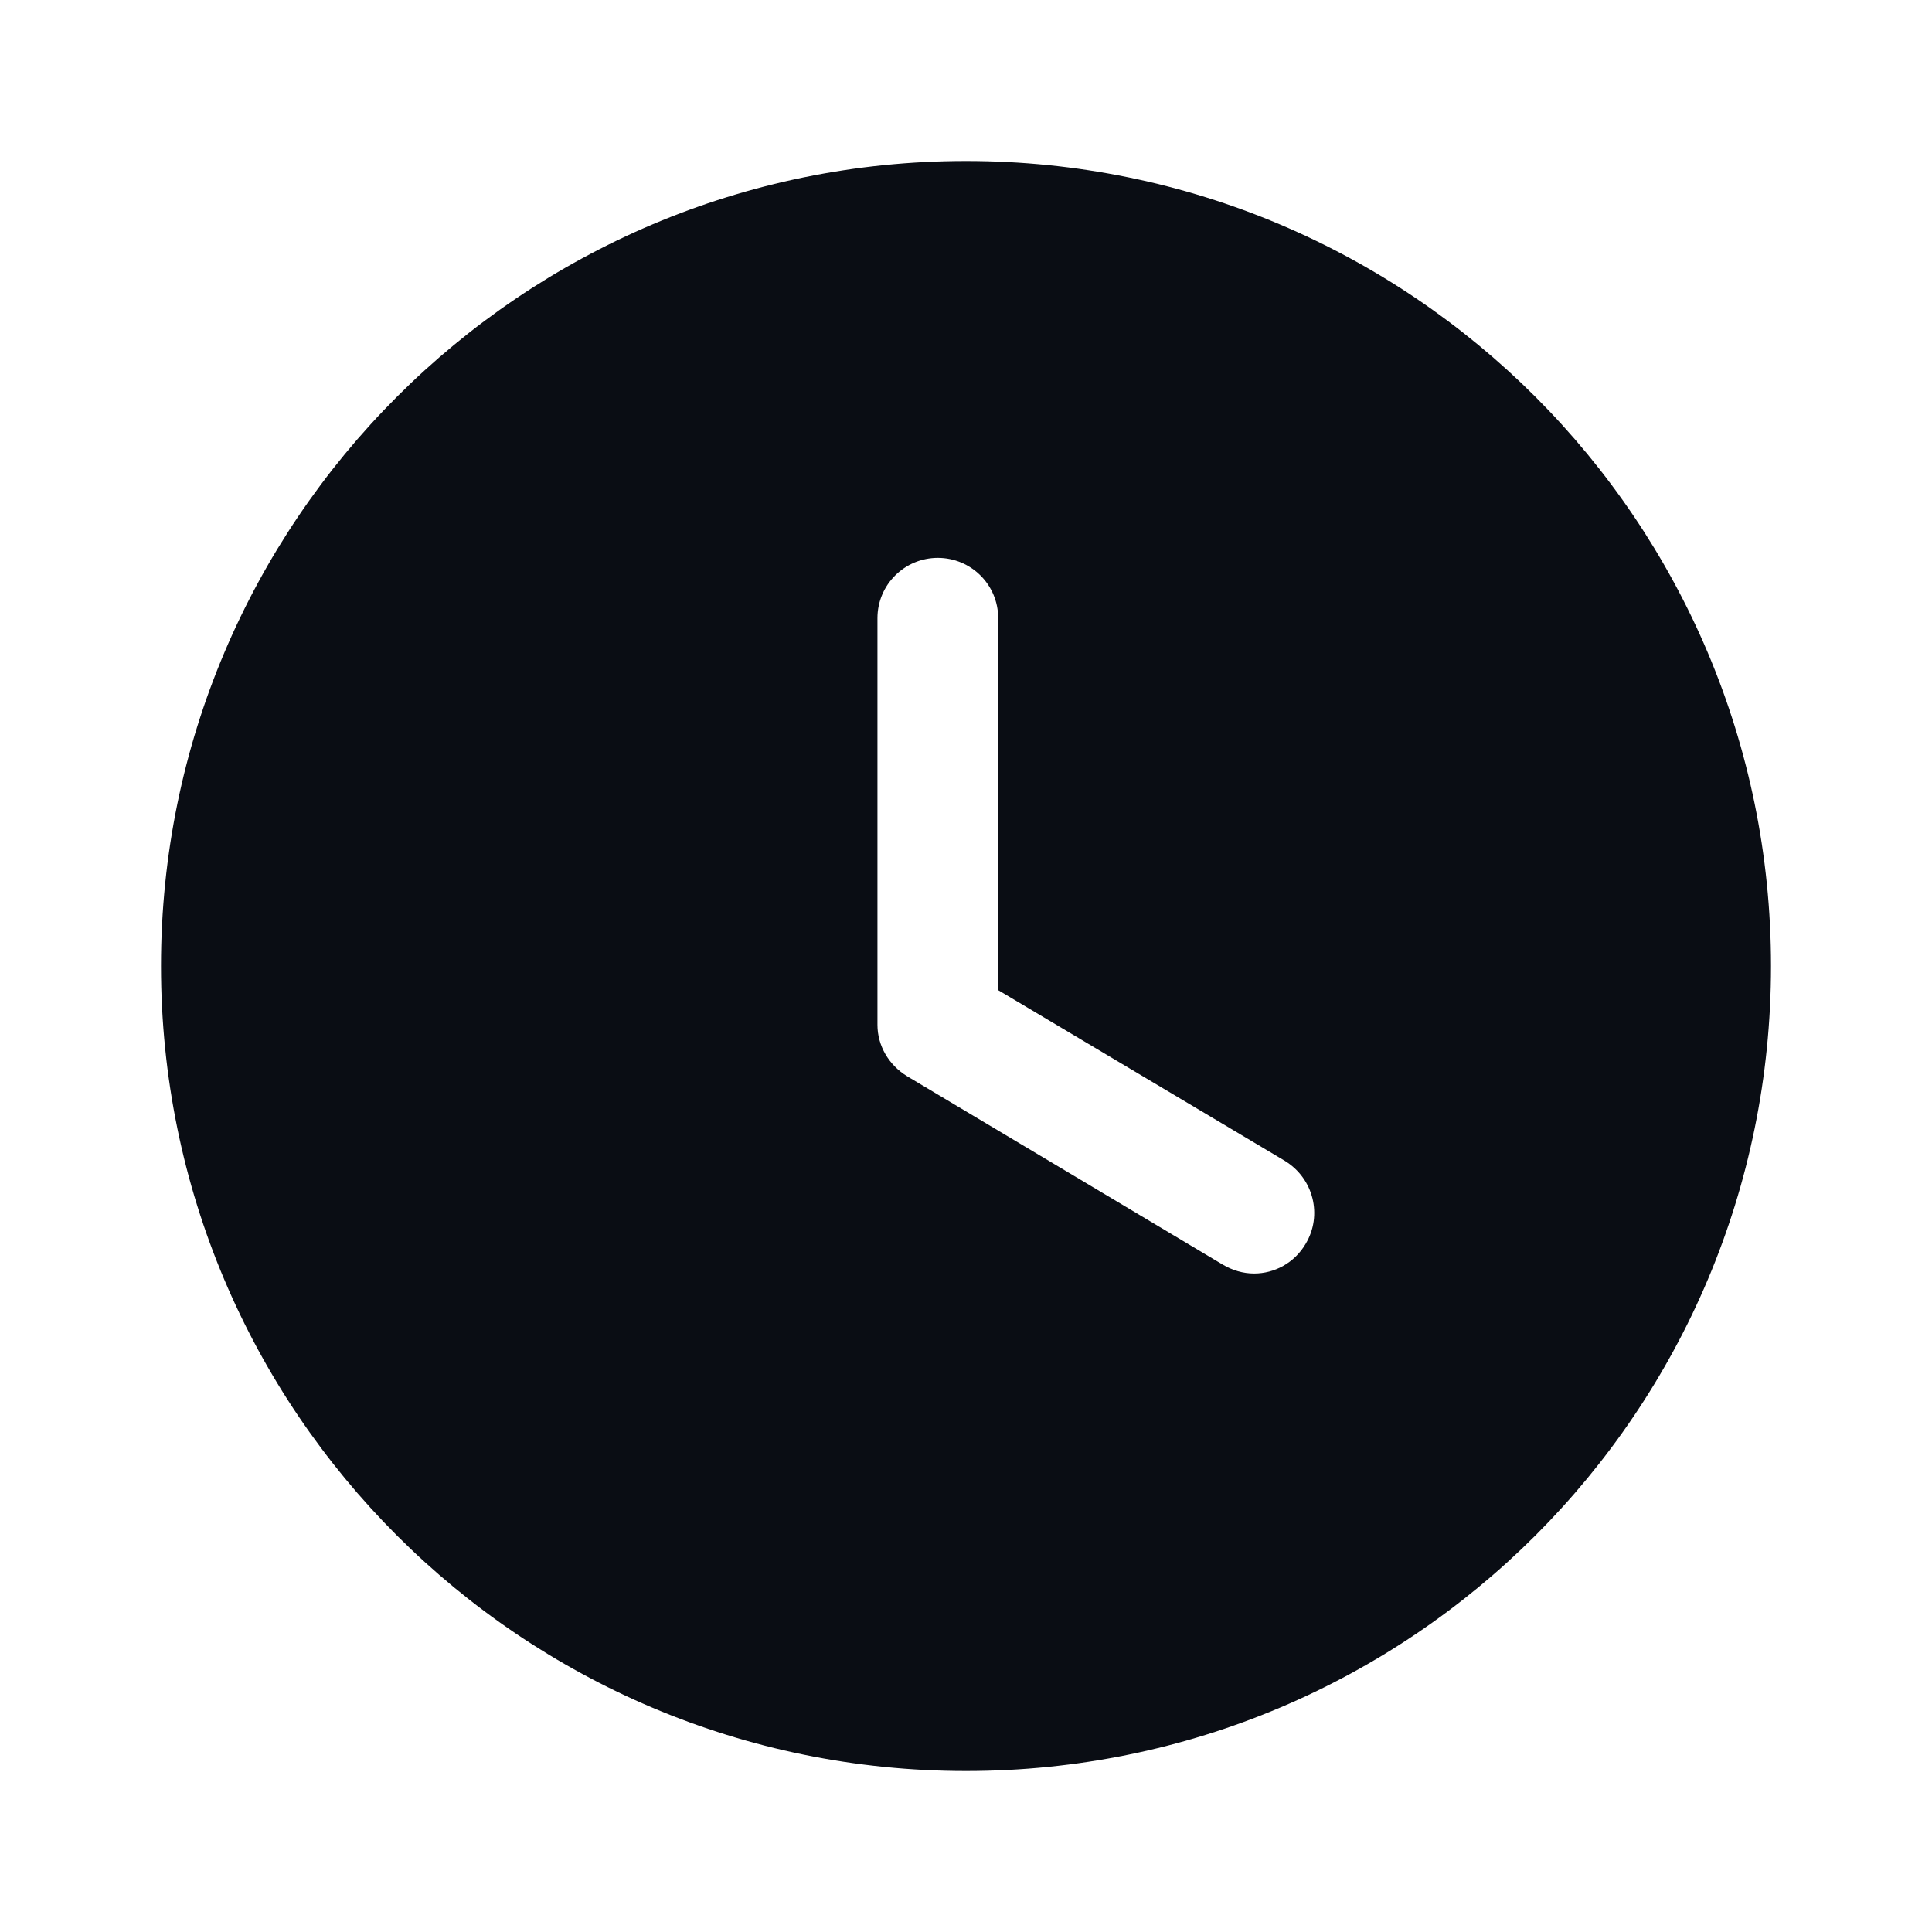<svg width="24" height="24" viewBox="0 0 24 24" fill="none" xmlns="http://www.w3.org/2000/svg">
<path fill-rule="evenodd" clip-rule="evenodd" d="M12 22C6.48 22 2 17.53 2 12C2 6.48 6.48 2 12 2C17.53 2 22 6.48 22 12C22 17.53 17.53 22 12 22ZM15.19 15.71C15.31 15.78 15.44 15.82 15.58 15.82C15.83 15.82 16.08 15.69 16.22 15.45C16.43 15.1 16.32 14.64 15.96 14.42L12.4 12.3V7.68C12.4 7.26 12.06 6.93 11.65 6.93C11.24 6.93 10.9 7.26 10.9 7.68V12.73C10.9 12.99 11.04 13.23 11.27 13.37L15.19 15.71Z" fill="#0A0D14"/>
</svg>
